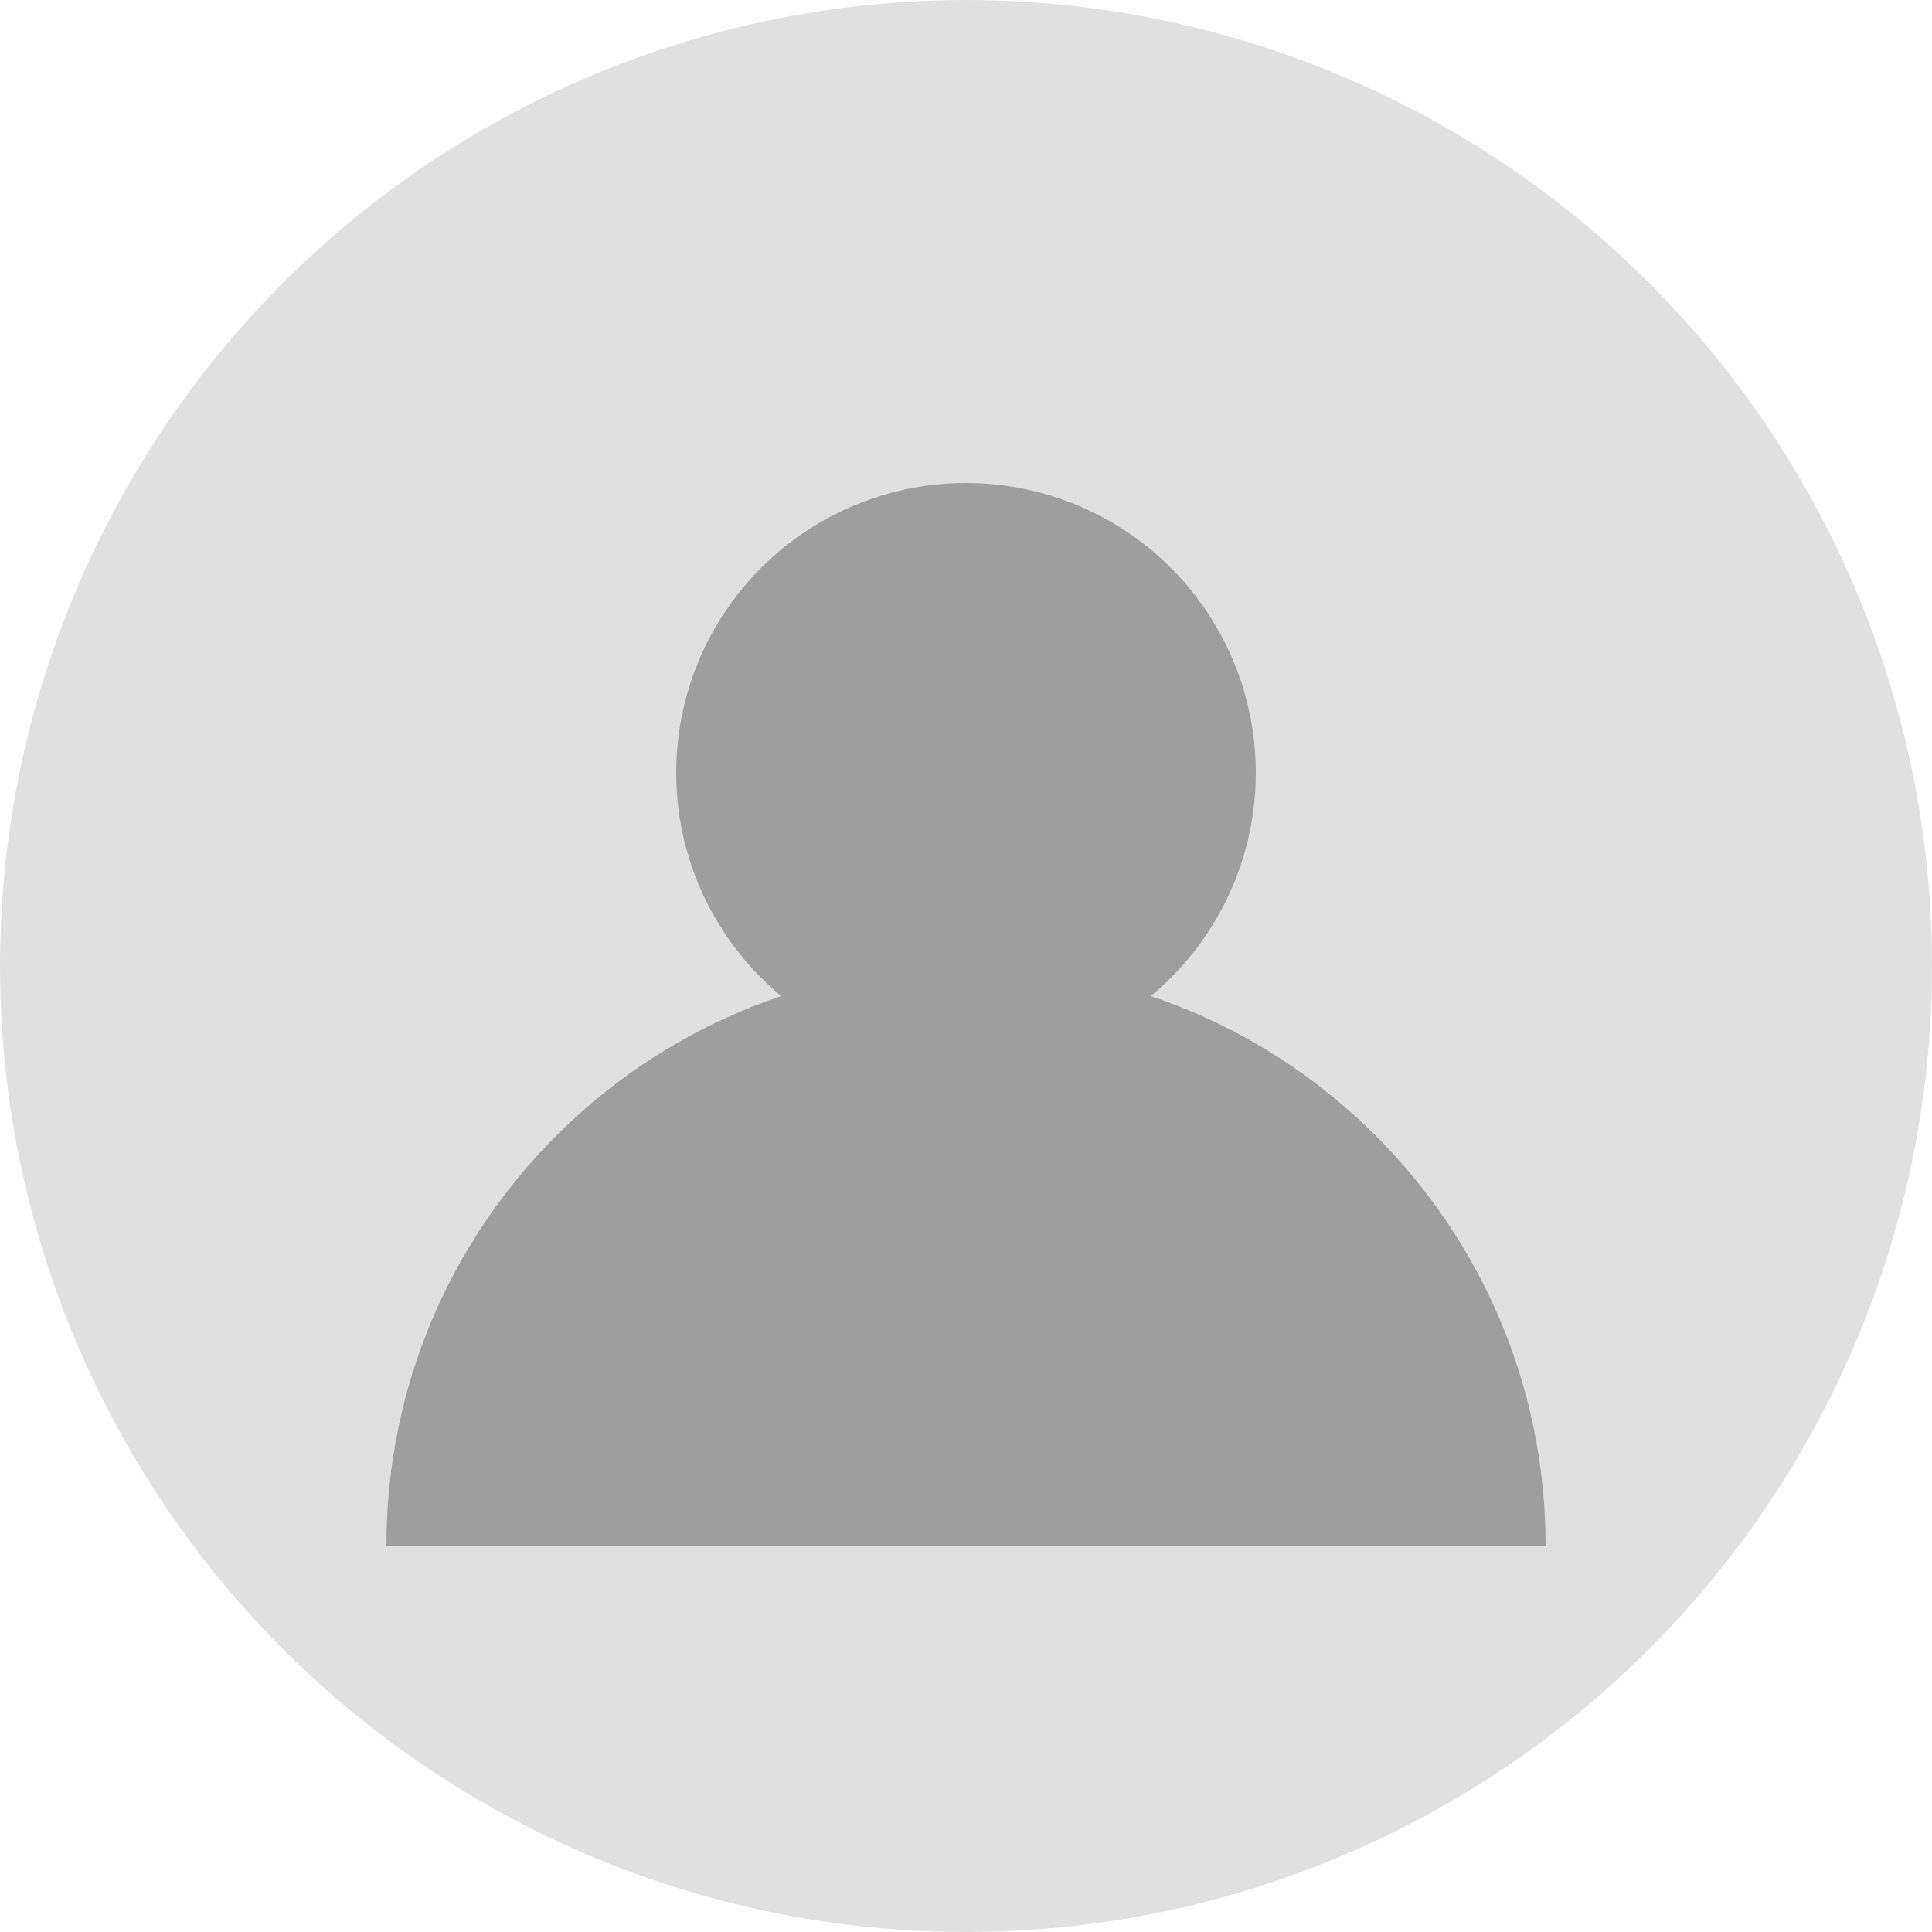 <svg width="40" height="40" viewBox="0 0 40 40" fill="none" xmlns="http://www.w3.org/2000/svg">
  <circle cx="20" cy="20" r="20" fill="#E0E0E0"/>
  <circle cx="20" cy="16" r="6" fill="#9E9E9E"/>
  <path d="M8 32c0-6.627 5.373-12 12-12s12 5.373 12 12" fill="#9E9E9E"/>
</svg>

